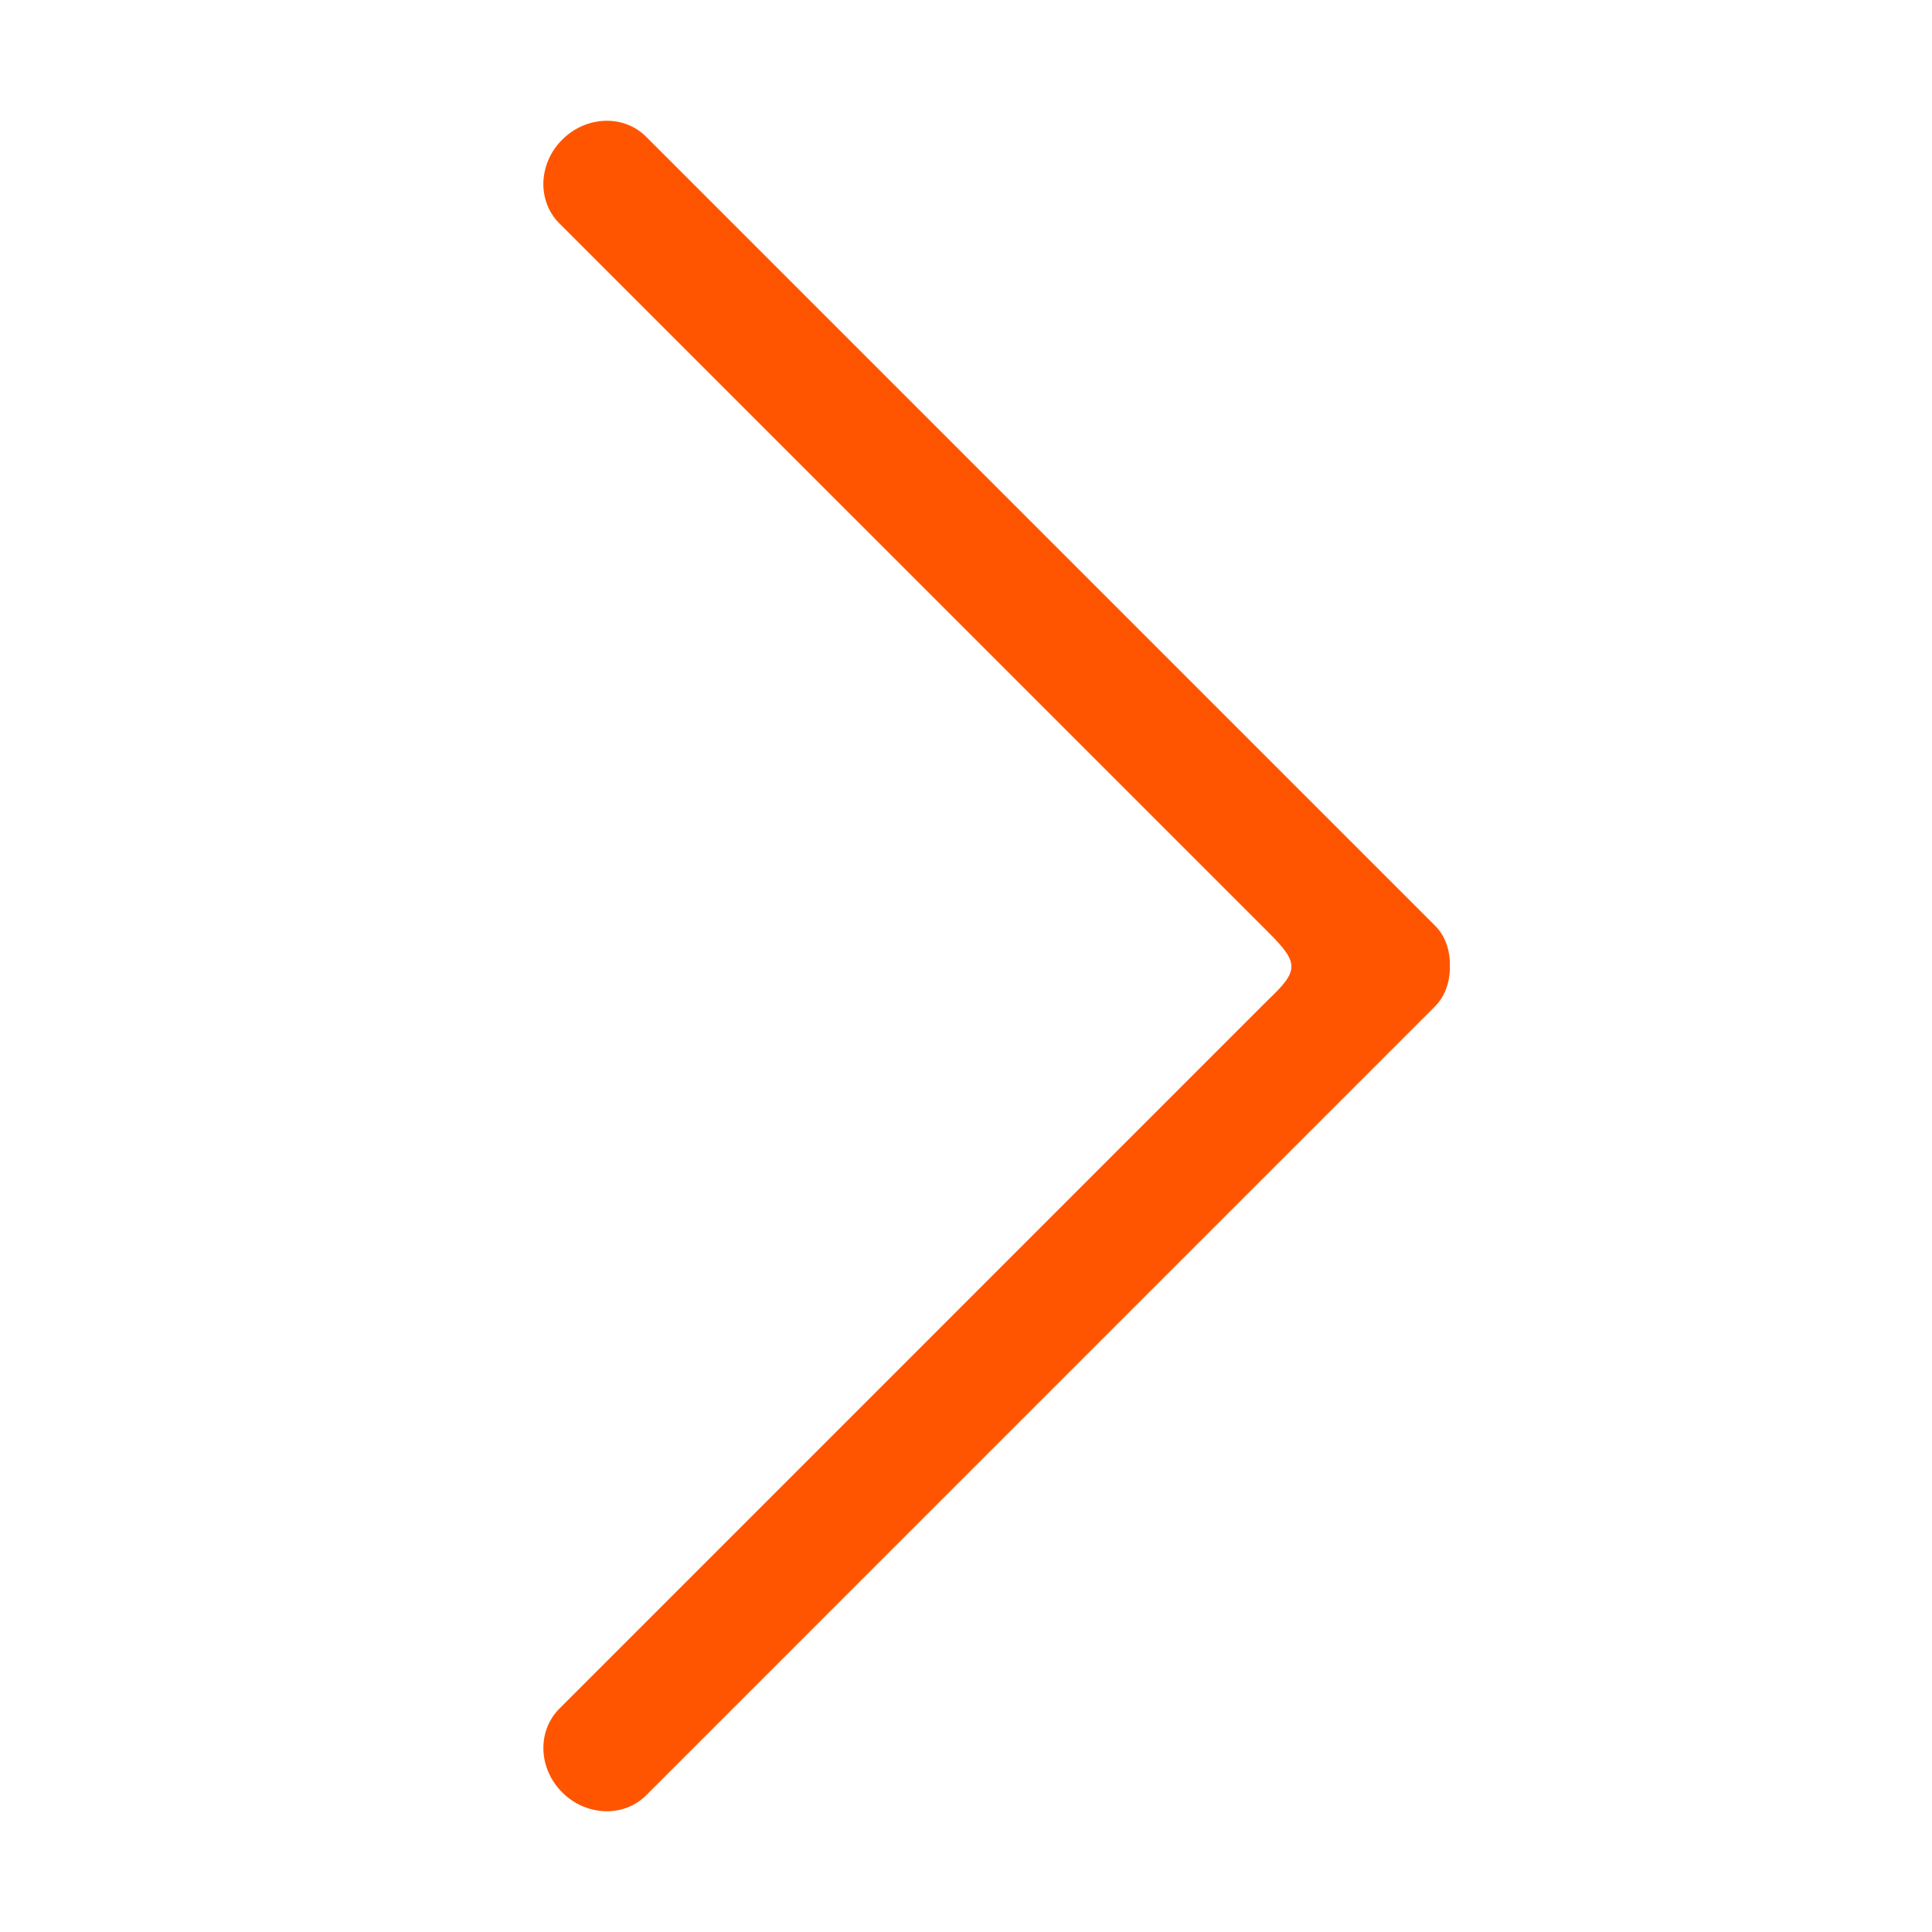<?xml version="1.0" standalone="no"?>
<!DOCTYPE svg PUBLIC "-//W3C//DTD SVG 1.1//EN" "http://www.w3.org/Graphics/SVG/1.1/DTD/svg11.dtd">
<svg t="1571649087792" class="icon" viewBox="0 0 1024 1024" version="1.1" xmlns="http://www.w3.org/2000/svg" p-id="1218" xmlns:xlink="http://www.w3.org/1999/xlink" width="200" height="200">
    <defs><style type="text/css"></style></defs>
    <path d="M877.216 491.808" p-id="1219" fill="#0F96E6">
    </path>
    <path d="M297.952 949.984c-12.512-12.512-13.248-31.872-2.048-43.776l376.48-376.512c16.16-15.328 16.096-19.328 0-35.424L295.904 117.824C284.672 105.92 285.44 86.56 297.952 74.048c12.736-12.736 32.608-13.44 44.448-1.632l418.176 418.176c5.152 5.152 7.456 11.84 7.872 18.784l0 5.248c-0.448 6.944-2.752 13.632-7.872 18.784L342.4 951.616C330.56 963.392 310.656 962.688 297.952 949.984z" p-id="1220" fill="#f50">
    </path>
</svg>

